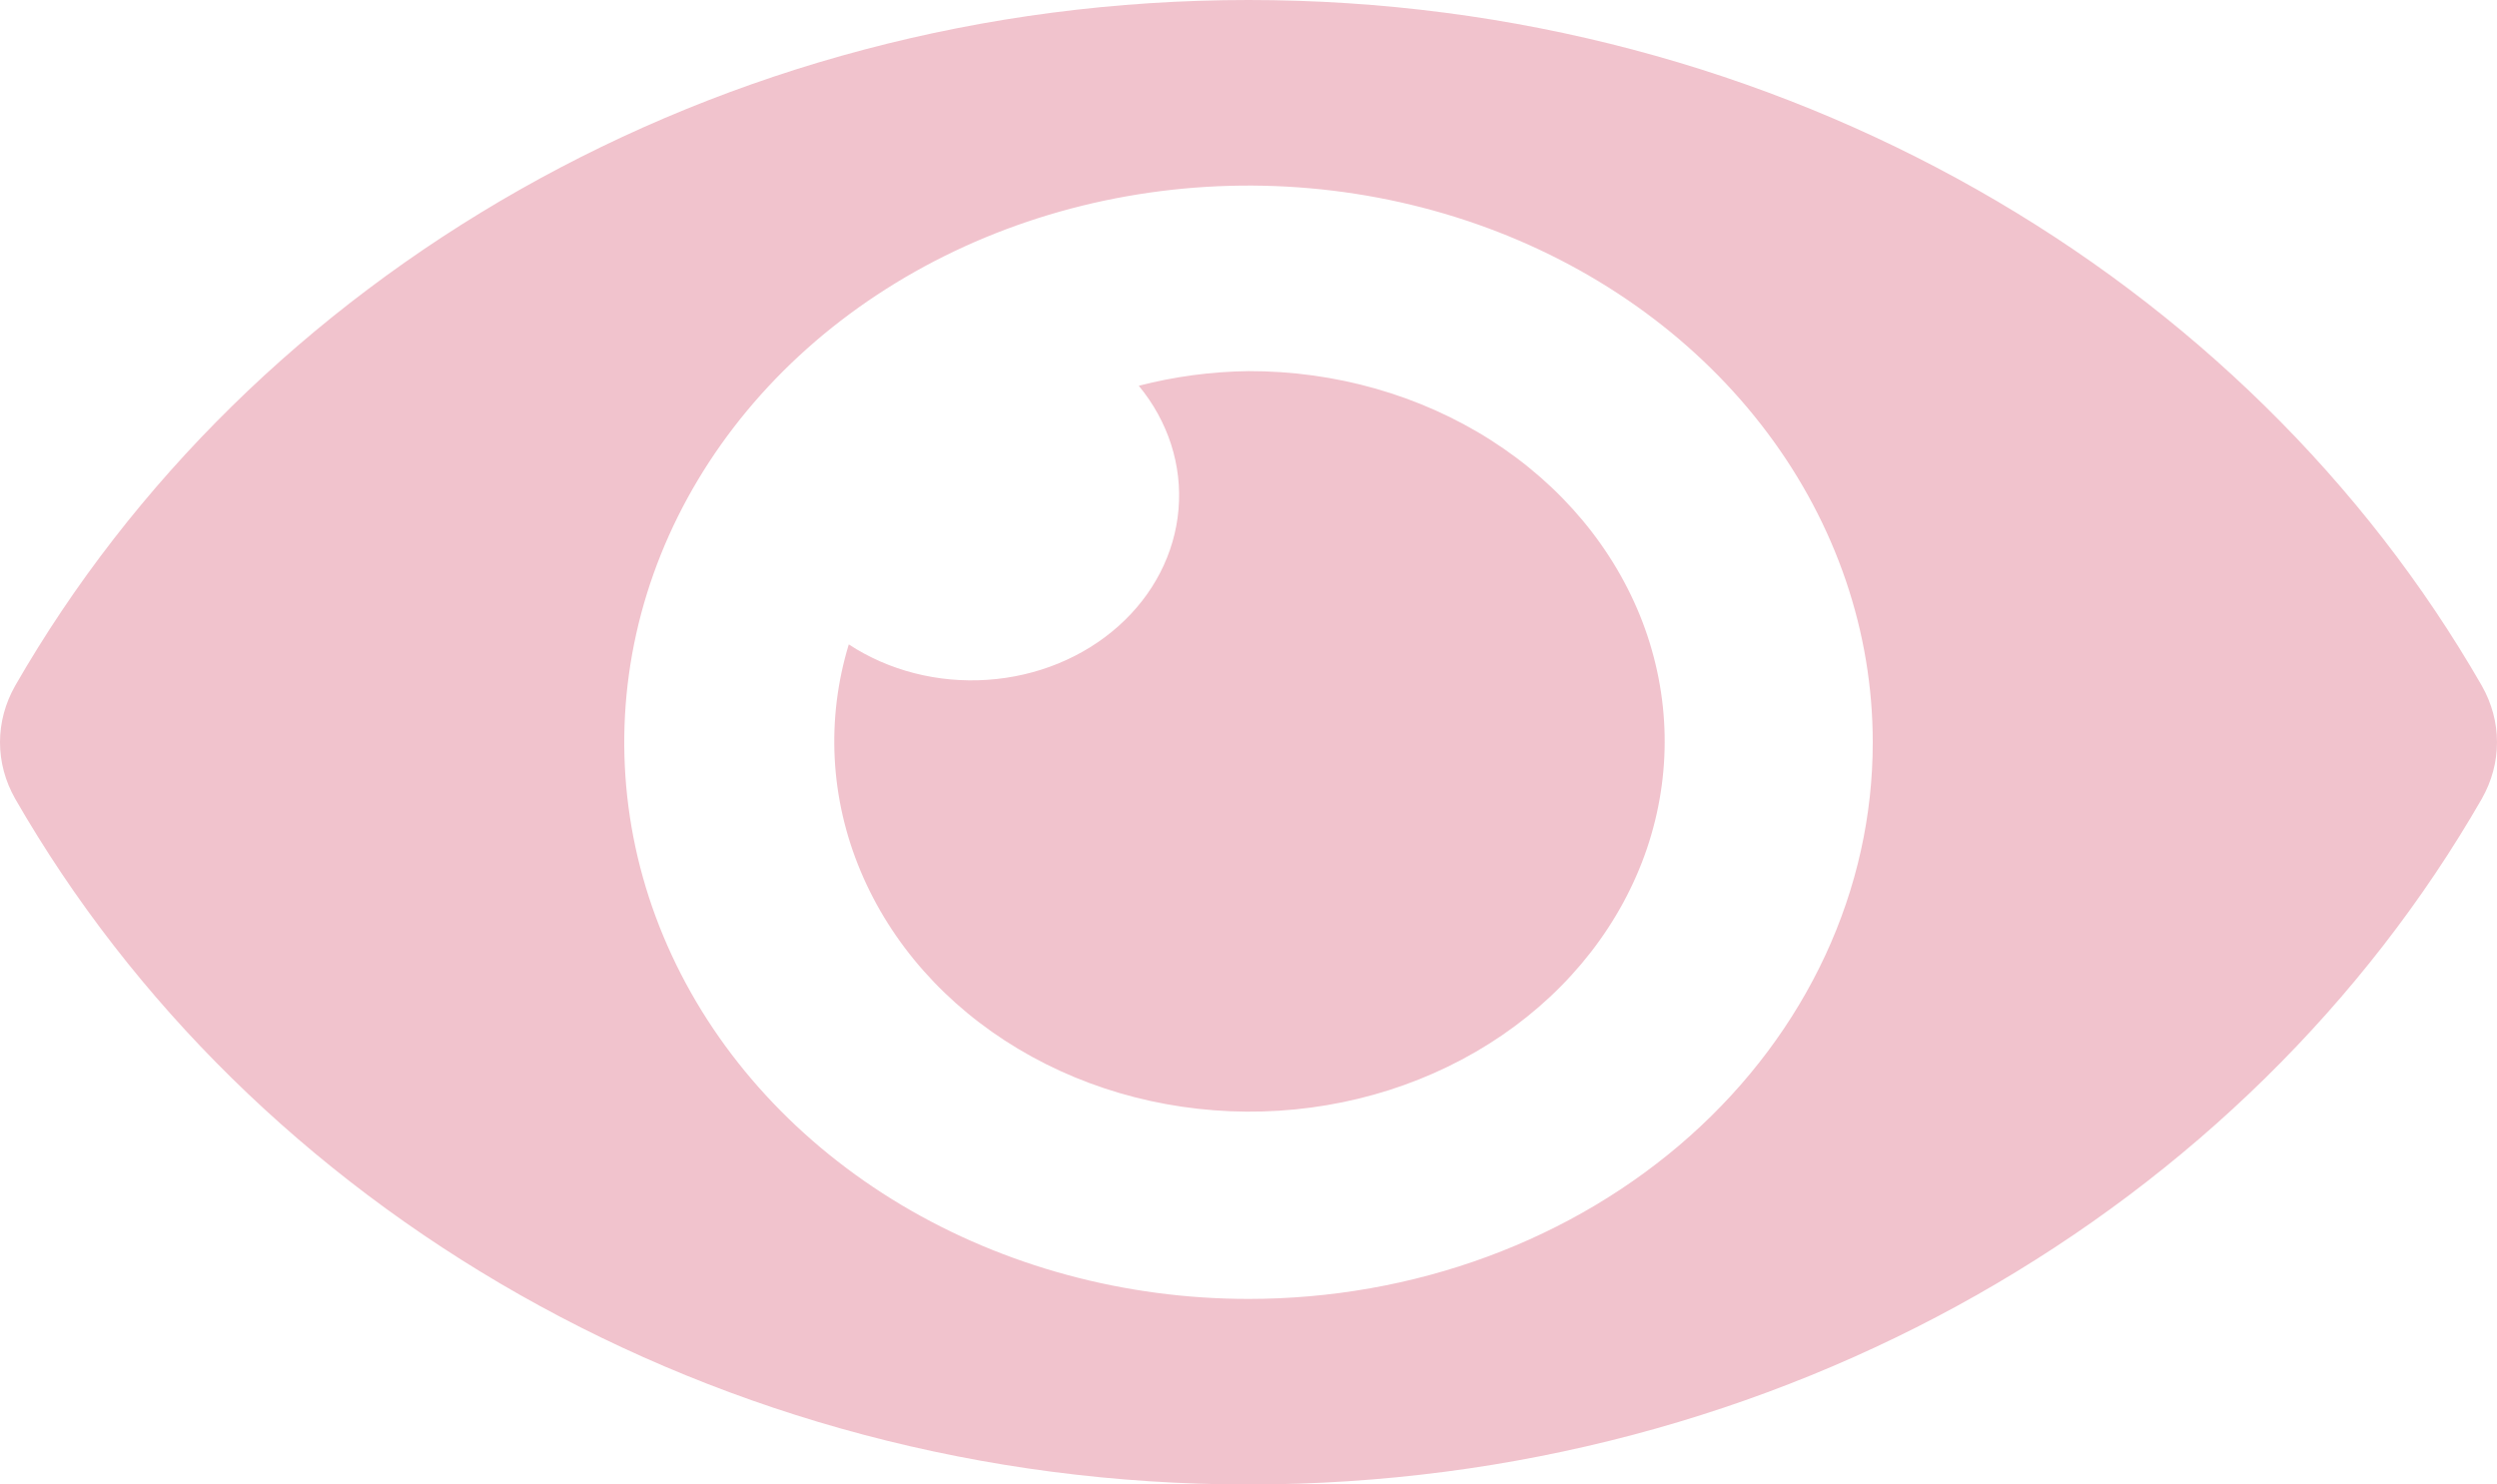 <svg width="37" height="22" viewBox="0 0 37 22" fill="none" xmlns="http://www.w3.org/2000/svg">
<path d="M36.776 10.164C33.293 4.102 26.397 0 18.5 0C10.603 0 3.705 4.104 0.224 10.164C0.077 10.423 0 10.71 0 11C0 11.291 0.077 11.577 0.224 11.836C3.707 17.898 10.603 22 18.5 22C26.397 22 33.295 17.896 36.776 11.836C36.923 11.577 37 11.29 37 11C37 10.709 36.923 10.423 36.776 10.164ZM18.5 19.25C16.671 19.25 14.882 18.766 13.361 17.86C11.84 16.953 10.654 15.665 9.954 14.157C9.254 12.65 9.071 10.991 9.428 9.391C9.785 7.79 10.666 6.32 11.959 5.166C13.253 4.013 14.901 3.227 16.695 2.909C18.49 2.59 20.35 2.754 22.04 3.378C23.73 4.002 25.175 5.06 26.191 6.417C27.207 7.773 27.75 9.368 27.75 11C27.751 12.084 27.512 13.157 27.047 14.158C26.582 15.159 25.901 16.069 25.042 16.835C24.183 17.601 23.163 18.209 22.041 18.623C20.918 19.038 19.715 19.25 18.5 19.25ZM18.5 5.5C17.95 5.507 17.403 5.58 16.874 5.717C17.31 6.245 17.519 6.895 17.463 7.549C17.408 8.202 17.092 8.817 16.572 9.28C16.052 9.744 15.363 10.026 14.63 10.075C13.897 10.125 13.169 9.939 12.577 9.55C12.24 10.658 12.3 11.832 12.751 12.907C13.201 13.983 14.018 14.905 15.087 15.544C16.156 16.184 17.422 16.508 18.709 16.472C19.995 16.436 21.236 16.041 22.258 15.342C23.279 14.644 24.029 13.678 24.403 12.579C24.776 11.48 24.753 10.305 24.339 9.219C23.924 8.132 23.137 7.189 22.09 6.522C21.043 5.855 19.787 5.497 18.5 5.5Z" fill="#F1C3CD"/>
</svg>
